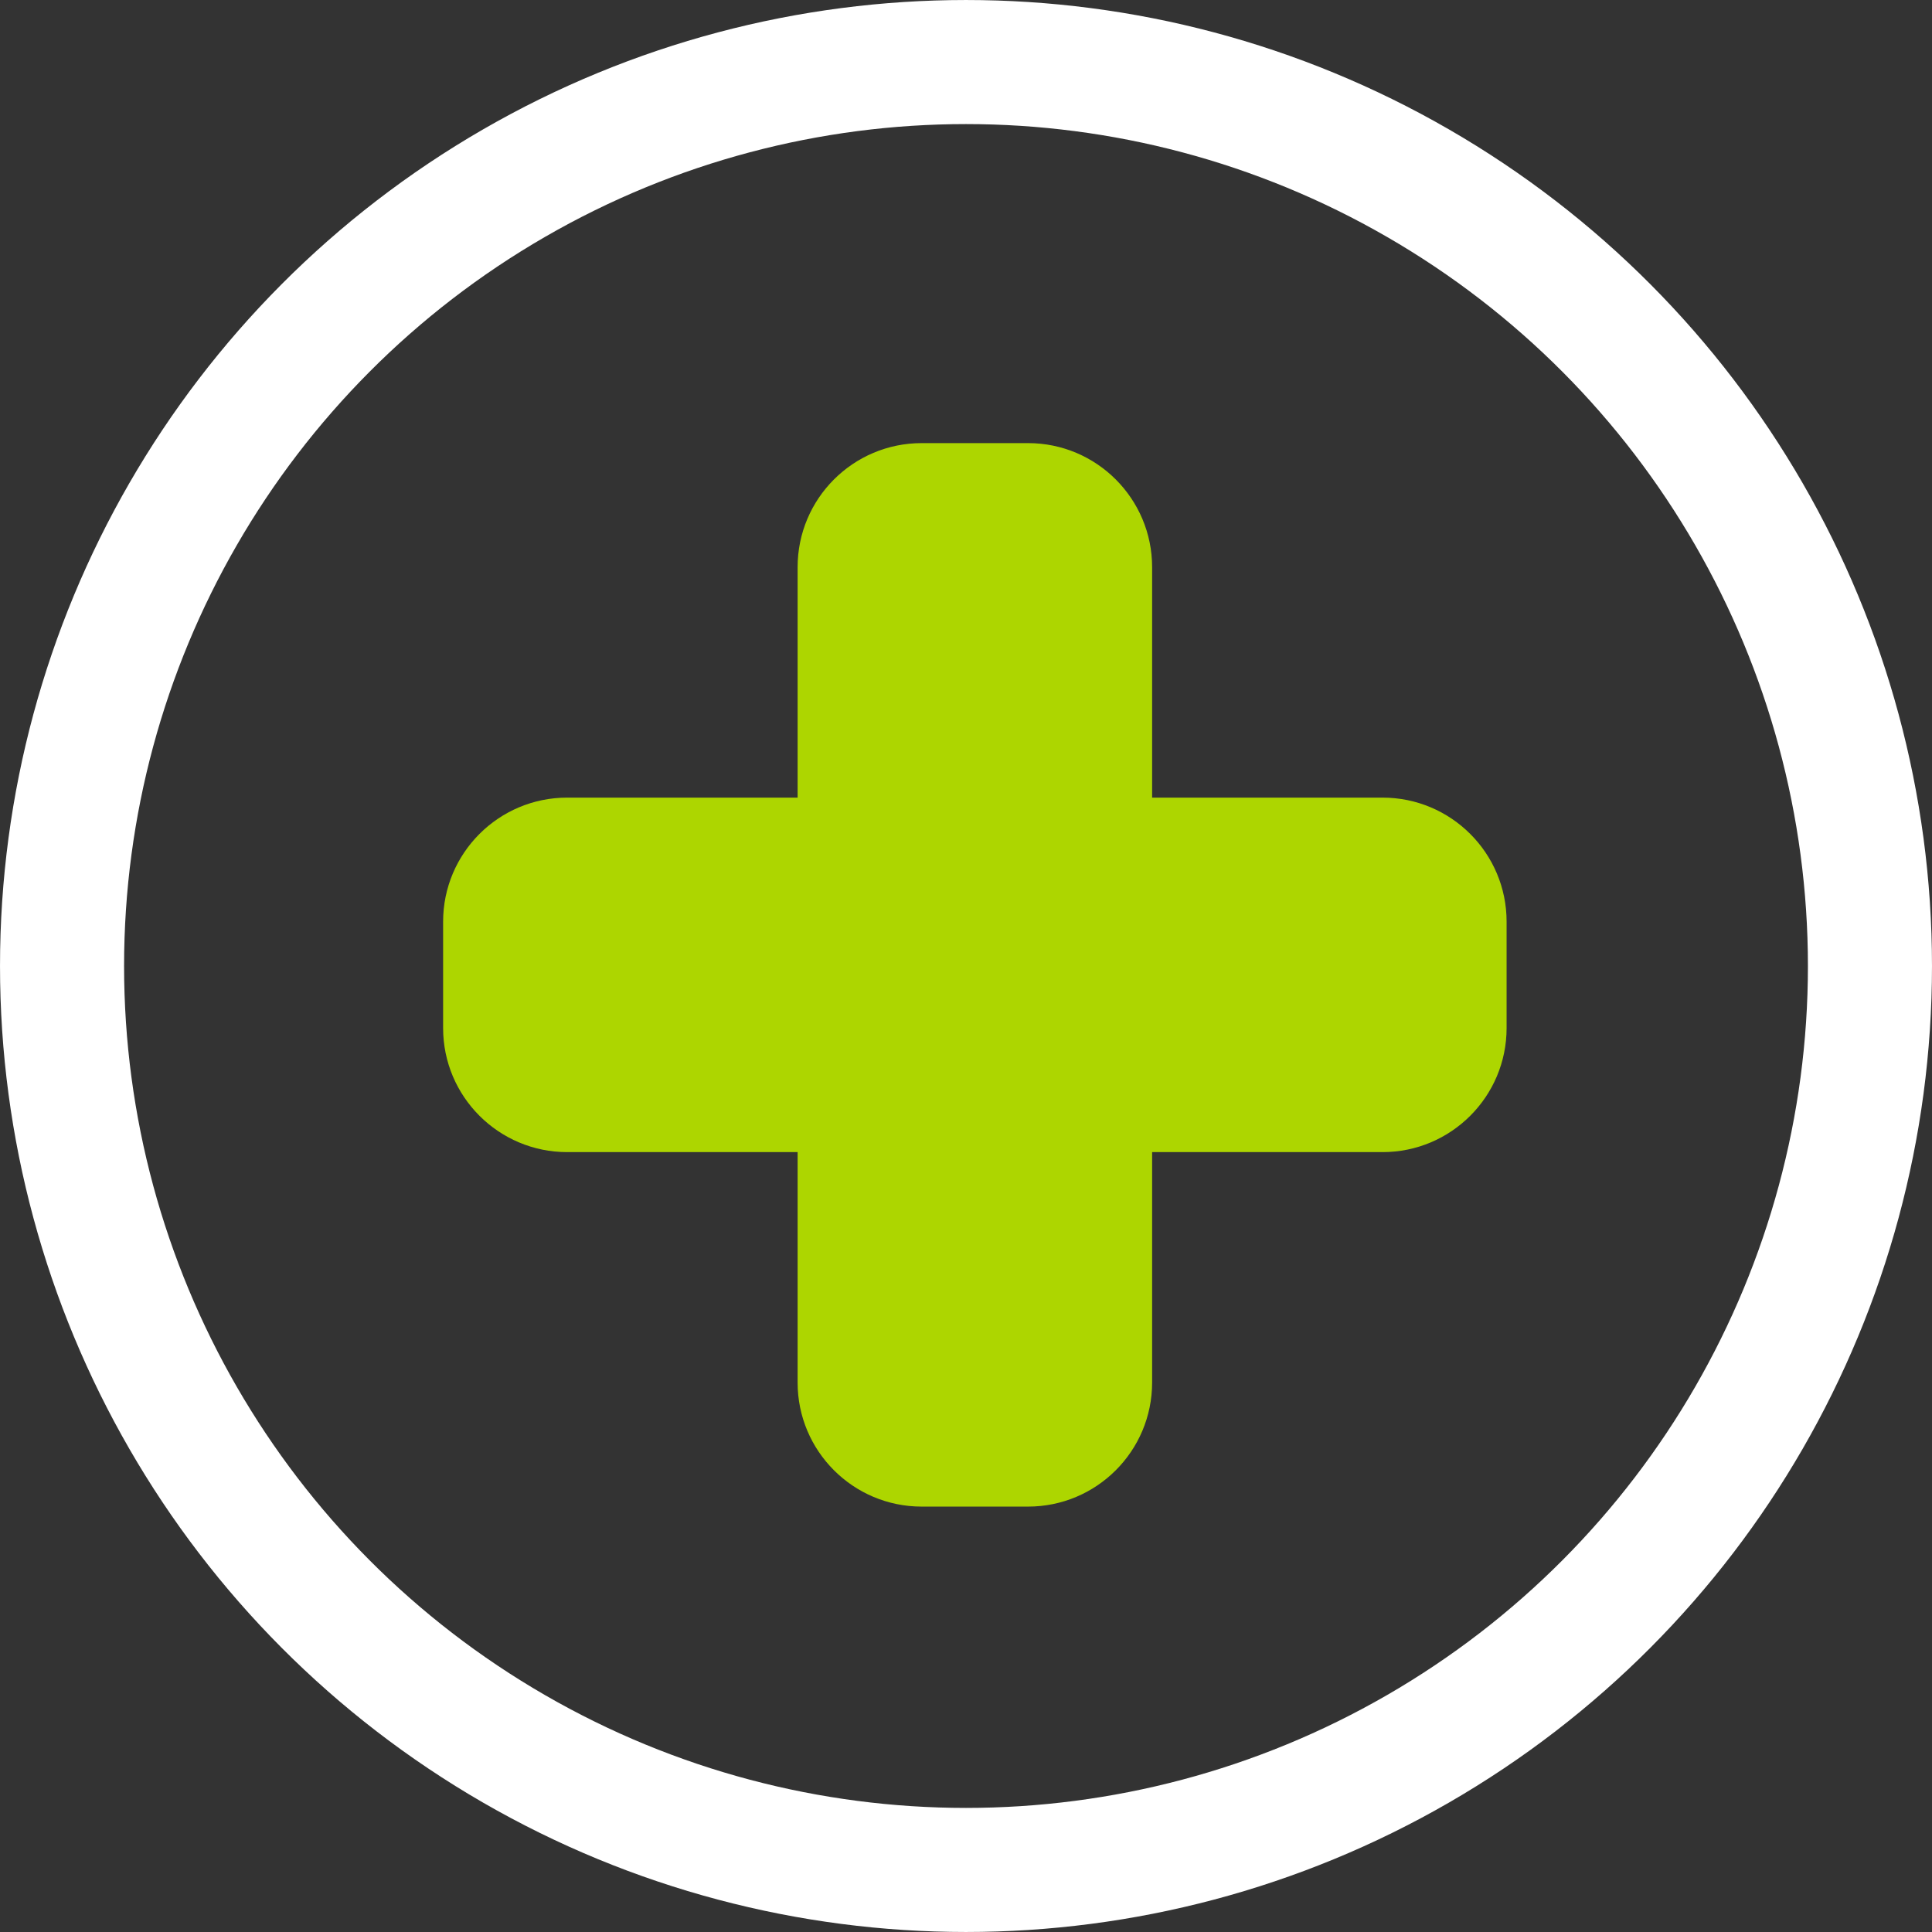 <svg width="96" height="96" viewBox="0 0 96 96" fill="none" xmlns="http://www.w3.org/2000/svg">
<rect x="0" y="0" width="96" height="96" fill="#333333" stroke="none"/>
<path fill-rule="evenodd" clip-rule="evenodd" d="M45.798 22.018C42.393 22.018 39.633 24.779 39.633 28.183V39.633H28.183C24.779 39.633 22.018 42.393 22.018 45.798L22.018 51.083C22.018 54.487 24.779 57.248 28.183 57.248H39.633V68.697C39.633 72.102 42.393 74.862 45.798 74.862H51.083C54.487 74.862 57.248 72.102 57.248 68.697V57.248H68.697C72.102 57.248 74.862 54.487 74.862 51.083V45.798C74.862 42.393 72.102 39.633 68.697 39.633H57.248V28.183C57.248 24.779 54.487 22.018 51.083 22.018H45.798Z" fill="#ADD600"/>
<circle cx="48" cy="48" r="44.917" stroke="white" stroke-width="6.165"/>
</svg>
